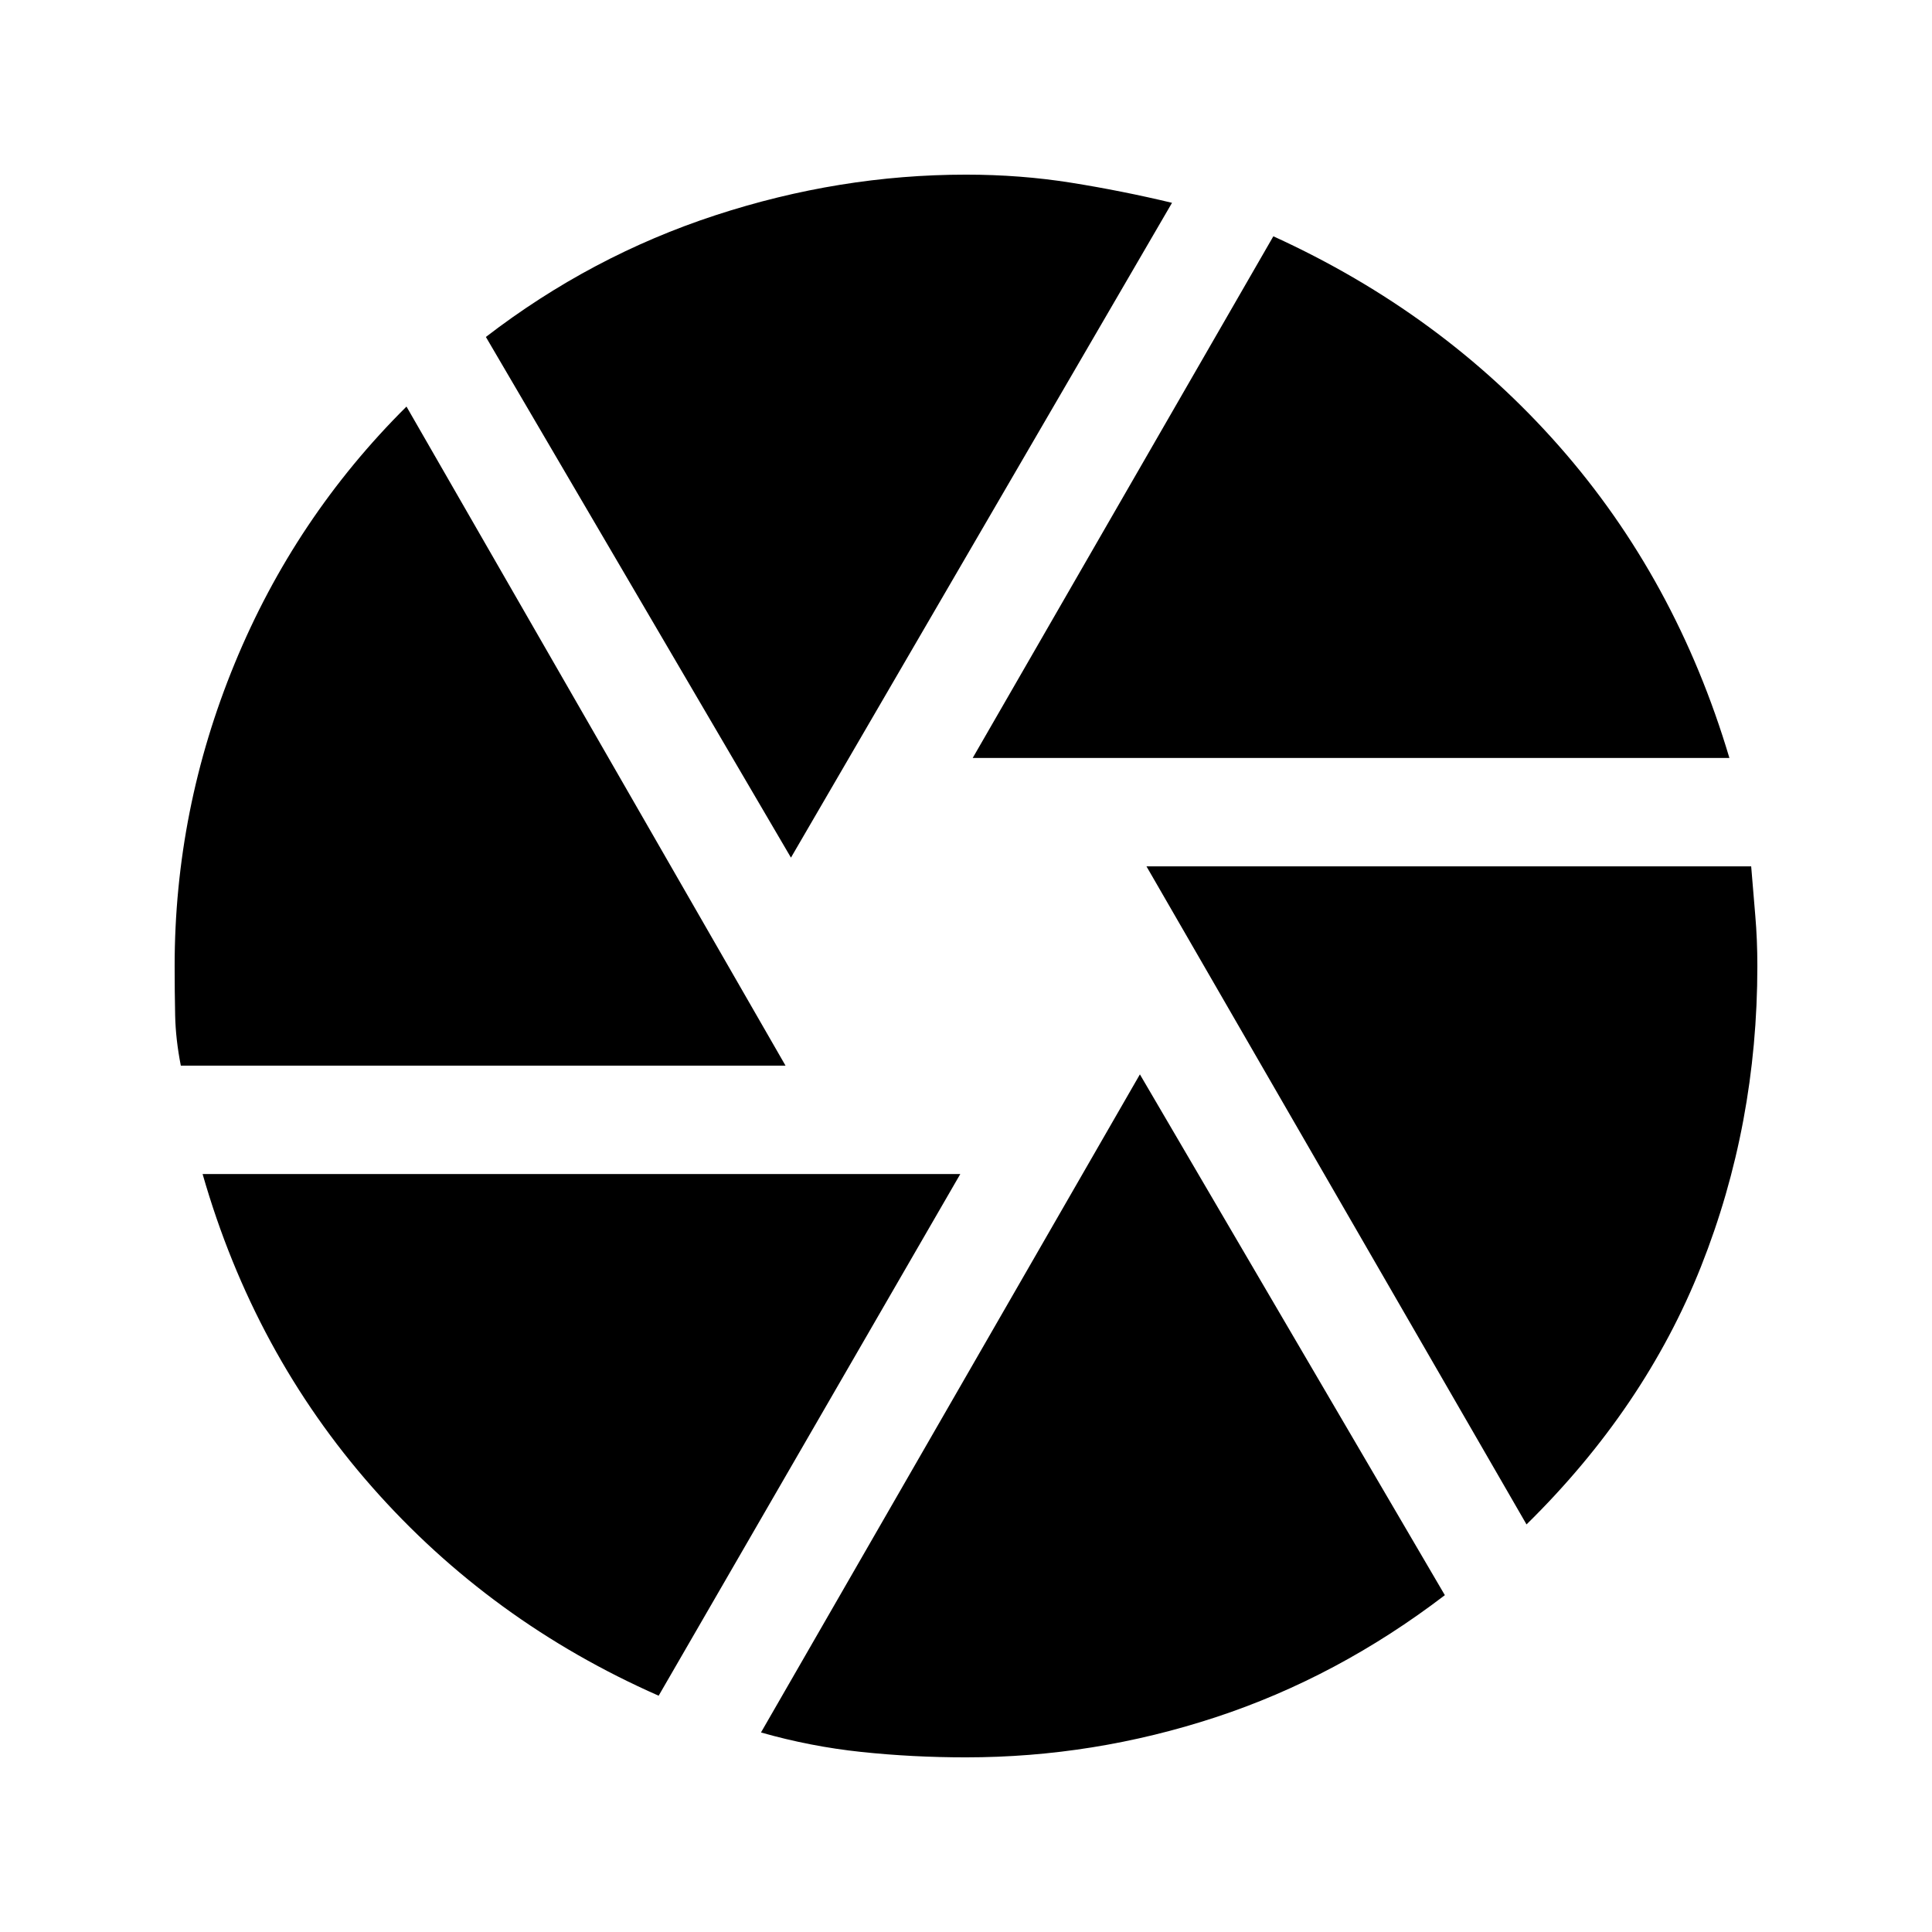 <svg xmlns="http://www.w3.org/2000/svg" height="20" viewBox="0 -960 960 960" width="20"><path d="m483.33-583.37 149.39-259.22q83.89 38.26 142.02 104.3 58.13 66.03 84.59 154.92h-376Zm-90.31 49.52L241.43-792.57q52.33-40.26 114-60.45 61.68-20.2 124.57-20.2 27.07 0 52.18 4 25.12 4 50.19 10L393.02-533.85ZM89.85-430.48q-2.57-13.13-2.82-24.98-.25-11.84-.25-24.54 0-77.83 29.85-150.34t85.35-127.64l188.35 327.5H89.85Zm237.43 313.07q-83.39-36.76-142.27-103.55-58.88-66.78-84.34-155.67h376.5L327.28-117.41ZM480-86.78q-26.63 0-52-2.69-25.37-2.68-49.87-9.68l188.28-327 151.53 258.78Q664.61-126.61 604-106.69q-60.61 19.91-124 19.91Zm278.52-115.74-188.85-327h300.48q1 12.63 2.04 24.48 1.03 11.84 1.03 25.04 0 78.83-27.97 149.27-27.97 70.45-86.73 128.21Z"/></svg>